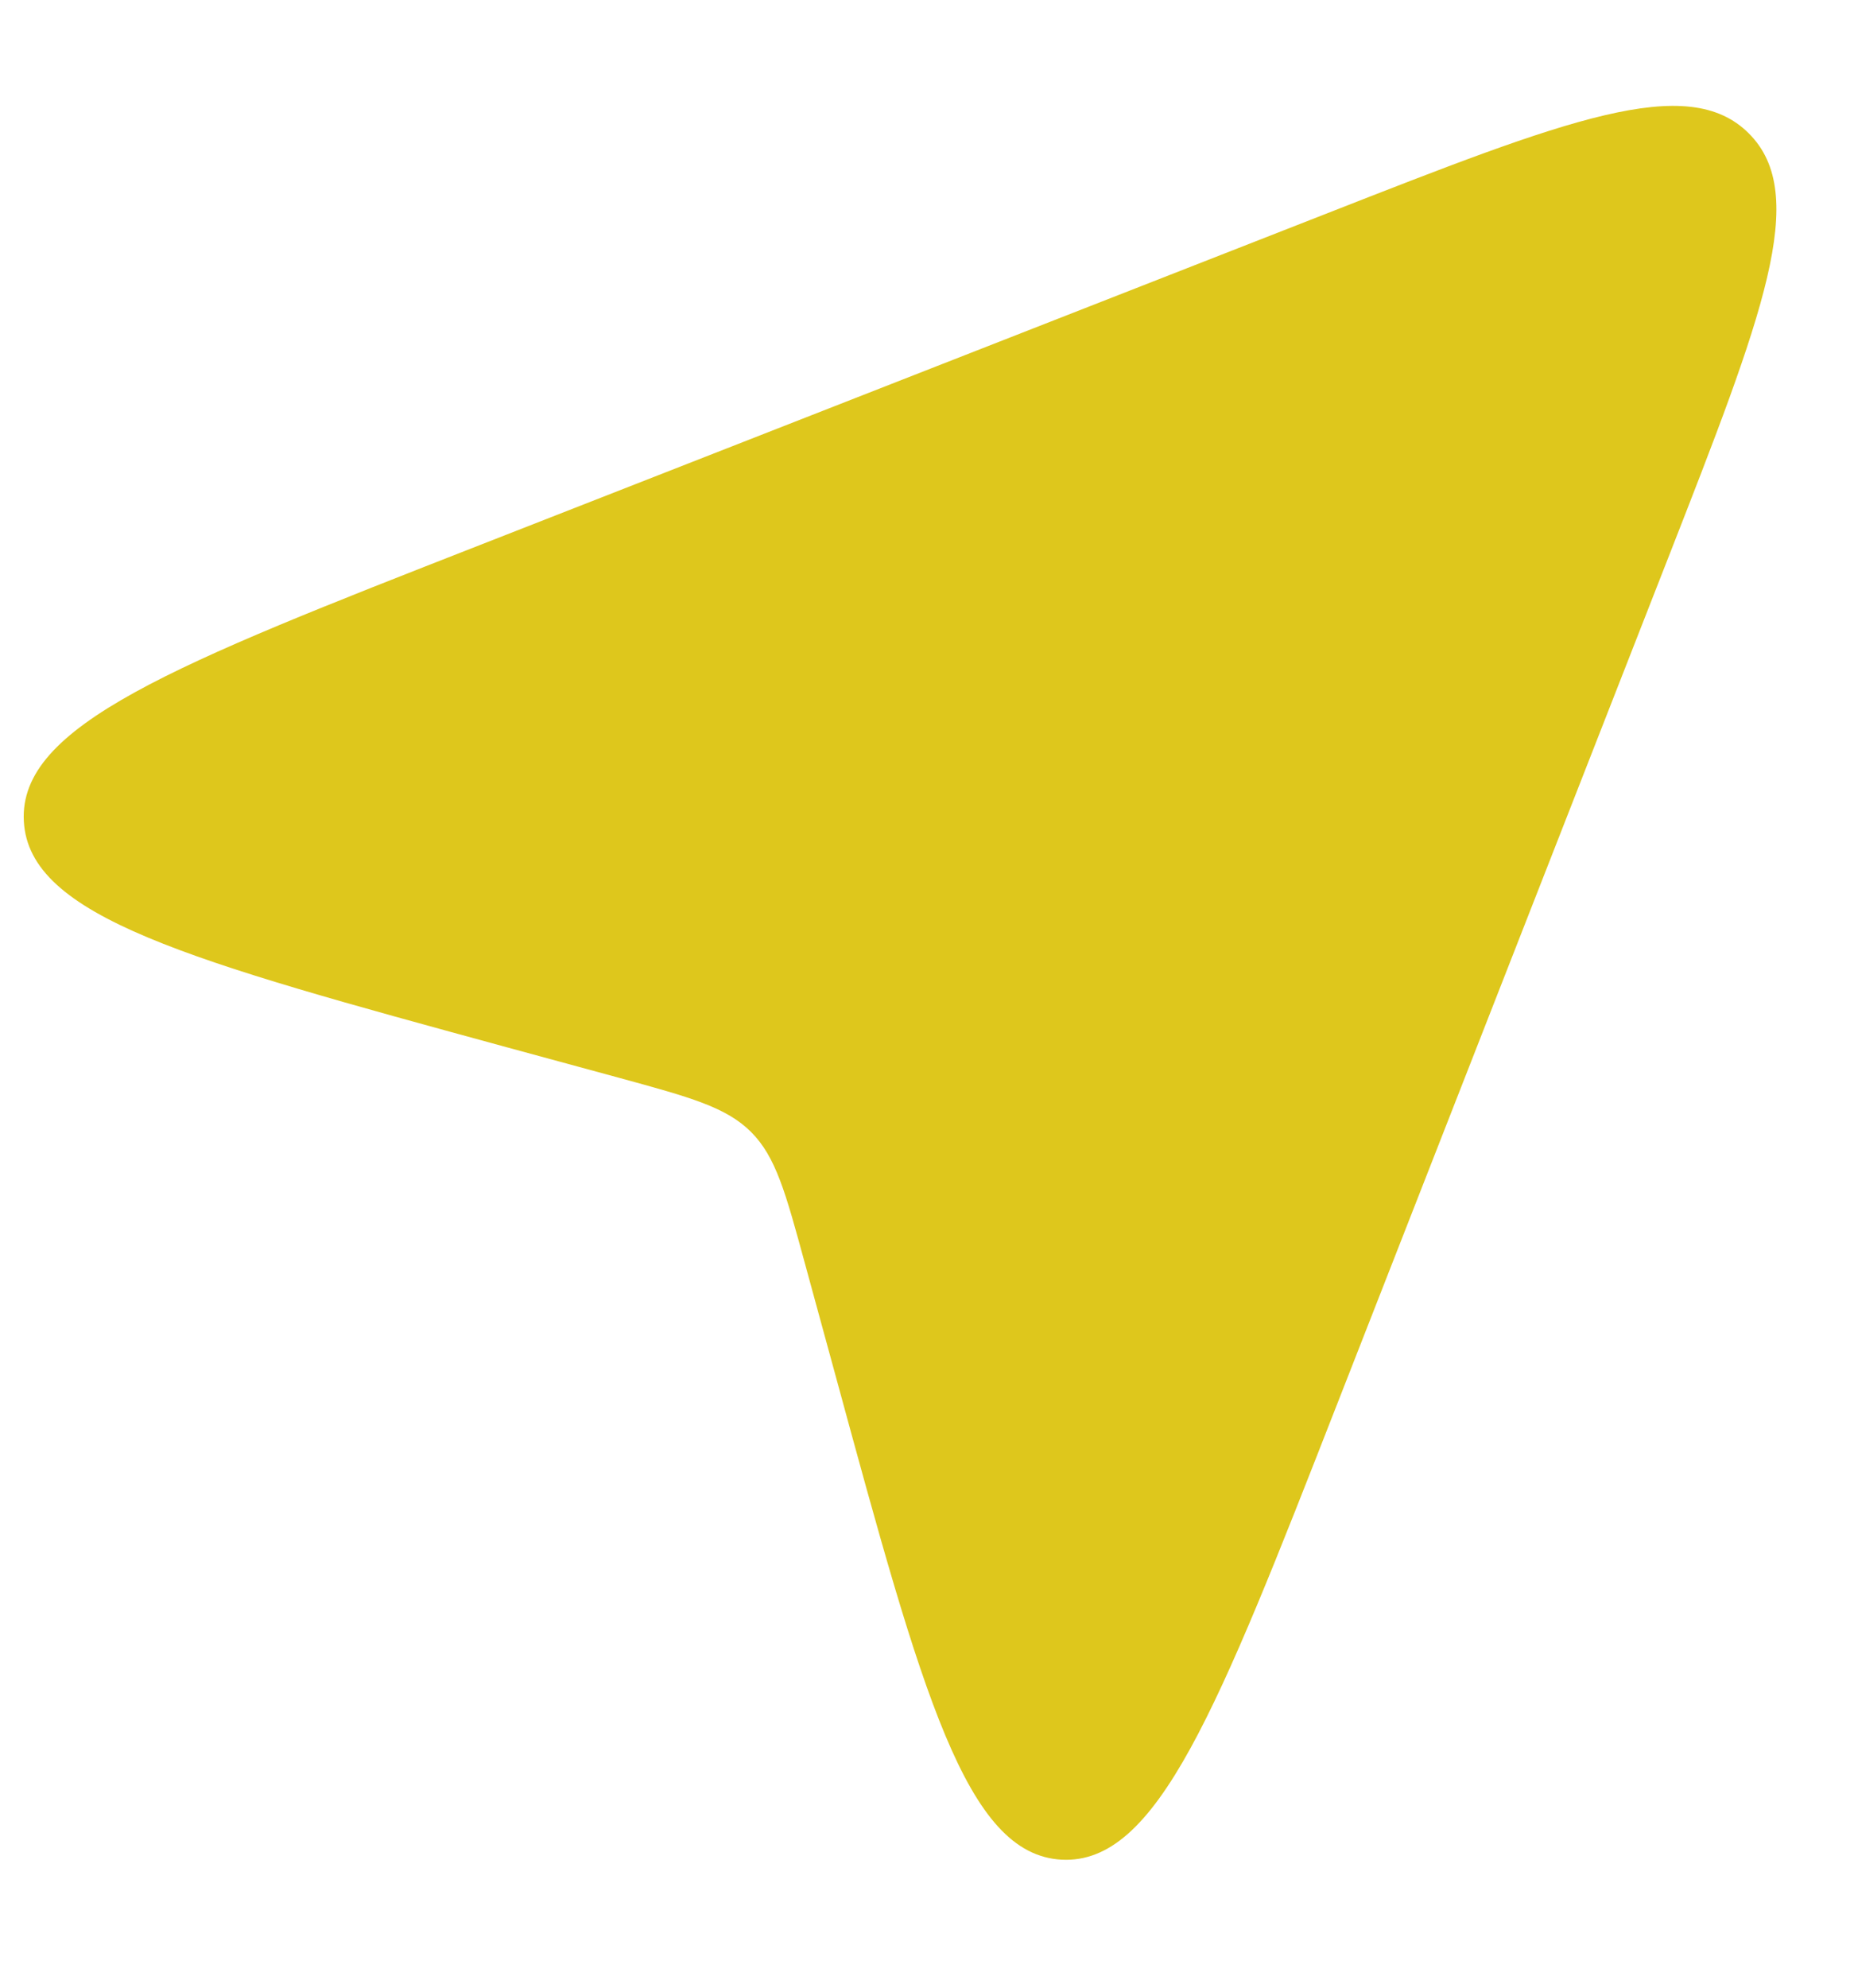 <svg width="14" height="15" viewBox="0 0 14 15" fill="none" xmlns="http://www.w3.org/2000/svg">
<path id="Vector 121" d="M3.83 7.904L4.676 8.134C5.214 8.281 5.483 8.355 5.671 8.542C5.859 8.73 5.932 8.999 6.079 9.538L6.079 9.538L6.31 10.383C6.966 12.791 7.295 13.995 8.016 14.034C8.737 14.072 9.192 12.91 10.101 10.586L12.598 4.207C13.312 2.382 13.669 1.469 13.206 1.007C12.744 0.544 11.831 0.901 10.006 1.616L3.627 4.112C1.303 5.021 0.141 5.476 0.18 6.197C0.218 6.919 1.422 7.247 3.83 7.904Z" fill="#DEC71C"/>
</svg>
